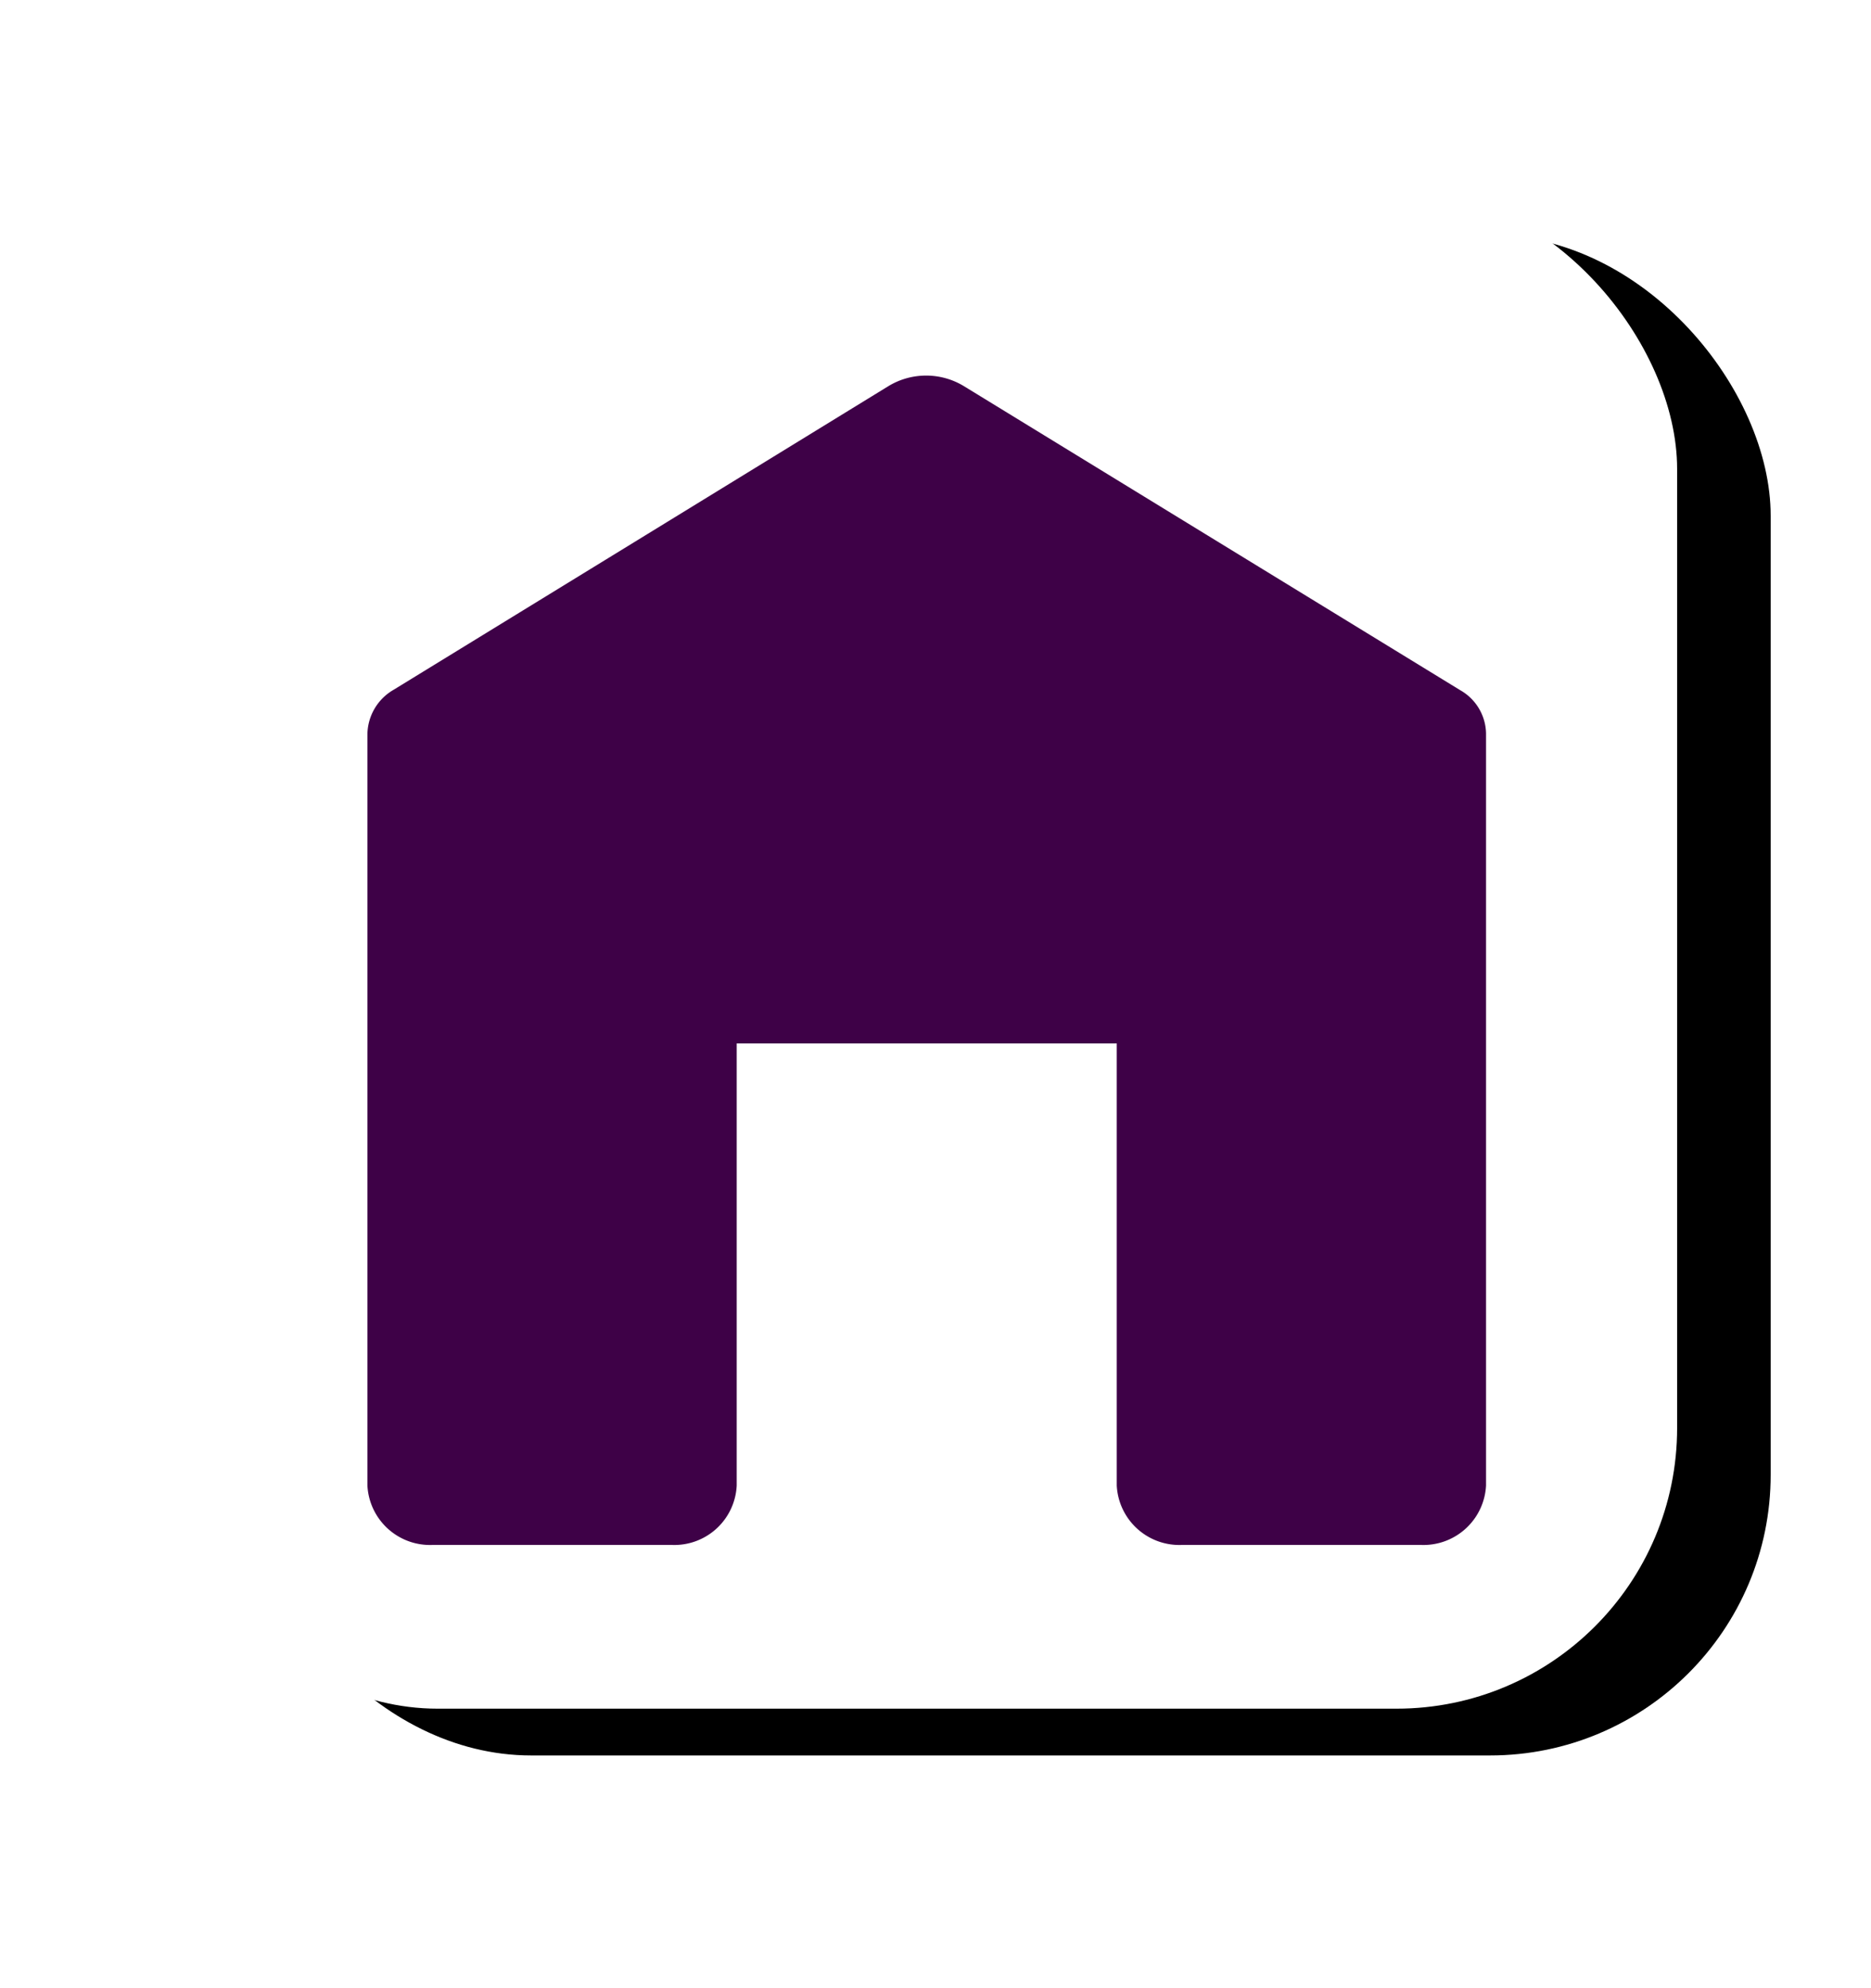 <svg xmlns="http://www.w3.org/2000/svg" xmlns:xlink="http://www.w3.org/1999/xlink" width="80" height="85" viewBox="0 0 80 85"><defs><style>.cls-1{filter:url(#AI_DesenfoqueGaussiano_4);}.cls-2{fill:#fff;}.cls-3{fill:#3e0147;}</style><filter id="AI_DesenfoqueGaussiano_4" name="AI_DesenfoqueGaussiano_4"><feGaussianBlur stdDeviation="4"/></filter></defs><g id="Animated_items" data-name="Animated items"><g class="cls-1"><rect x="10.71" y="10.05" width="65" height="65" rx="12"/></g><rect class="cls-2" x="6.71" y="8.05" width="65" height="65" rx="12"/><path class="cls-3" d="M63.54,31.35V63.51a2.68,2.68,0,0,1-2.79,2.54H50.54a2.68,2.68,0,0,1-2.79-2.54V44.61H31.5v18.9a2.67,2.67,0,0,1-2.78,2.54H18.5a2.68,2.68,0,0,1-2.79-2.54V31.39a2.23,2.23,0,0,1,1.12-1.9l10.84-6.65L38,16.5a3.11,3.11,0,0,1,3.2,0l10.35,6.34,10.89,6.67A2.17,2.17,0,0,1,63.54,31.35Z"/></g></svg>